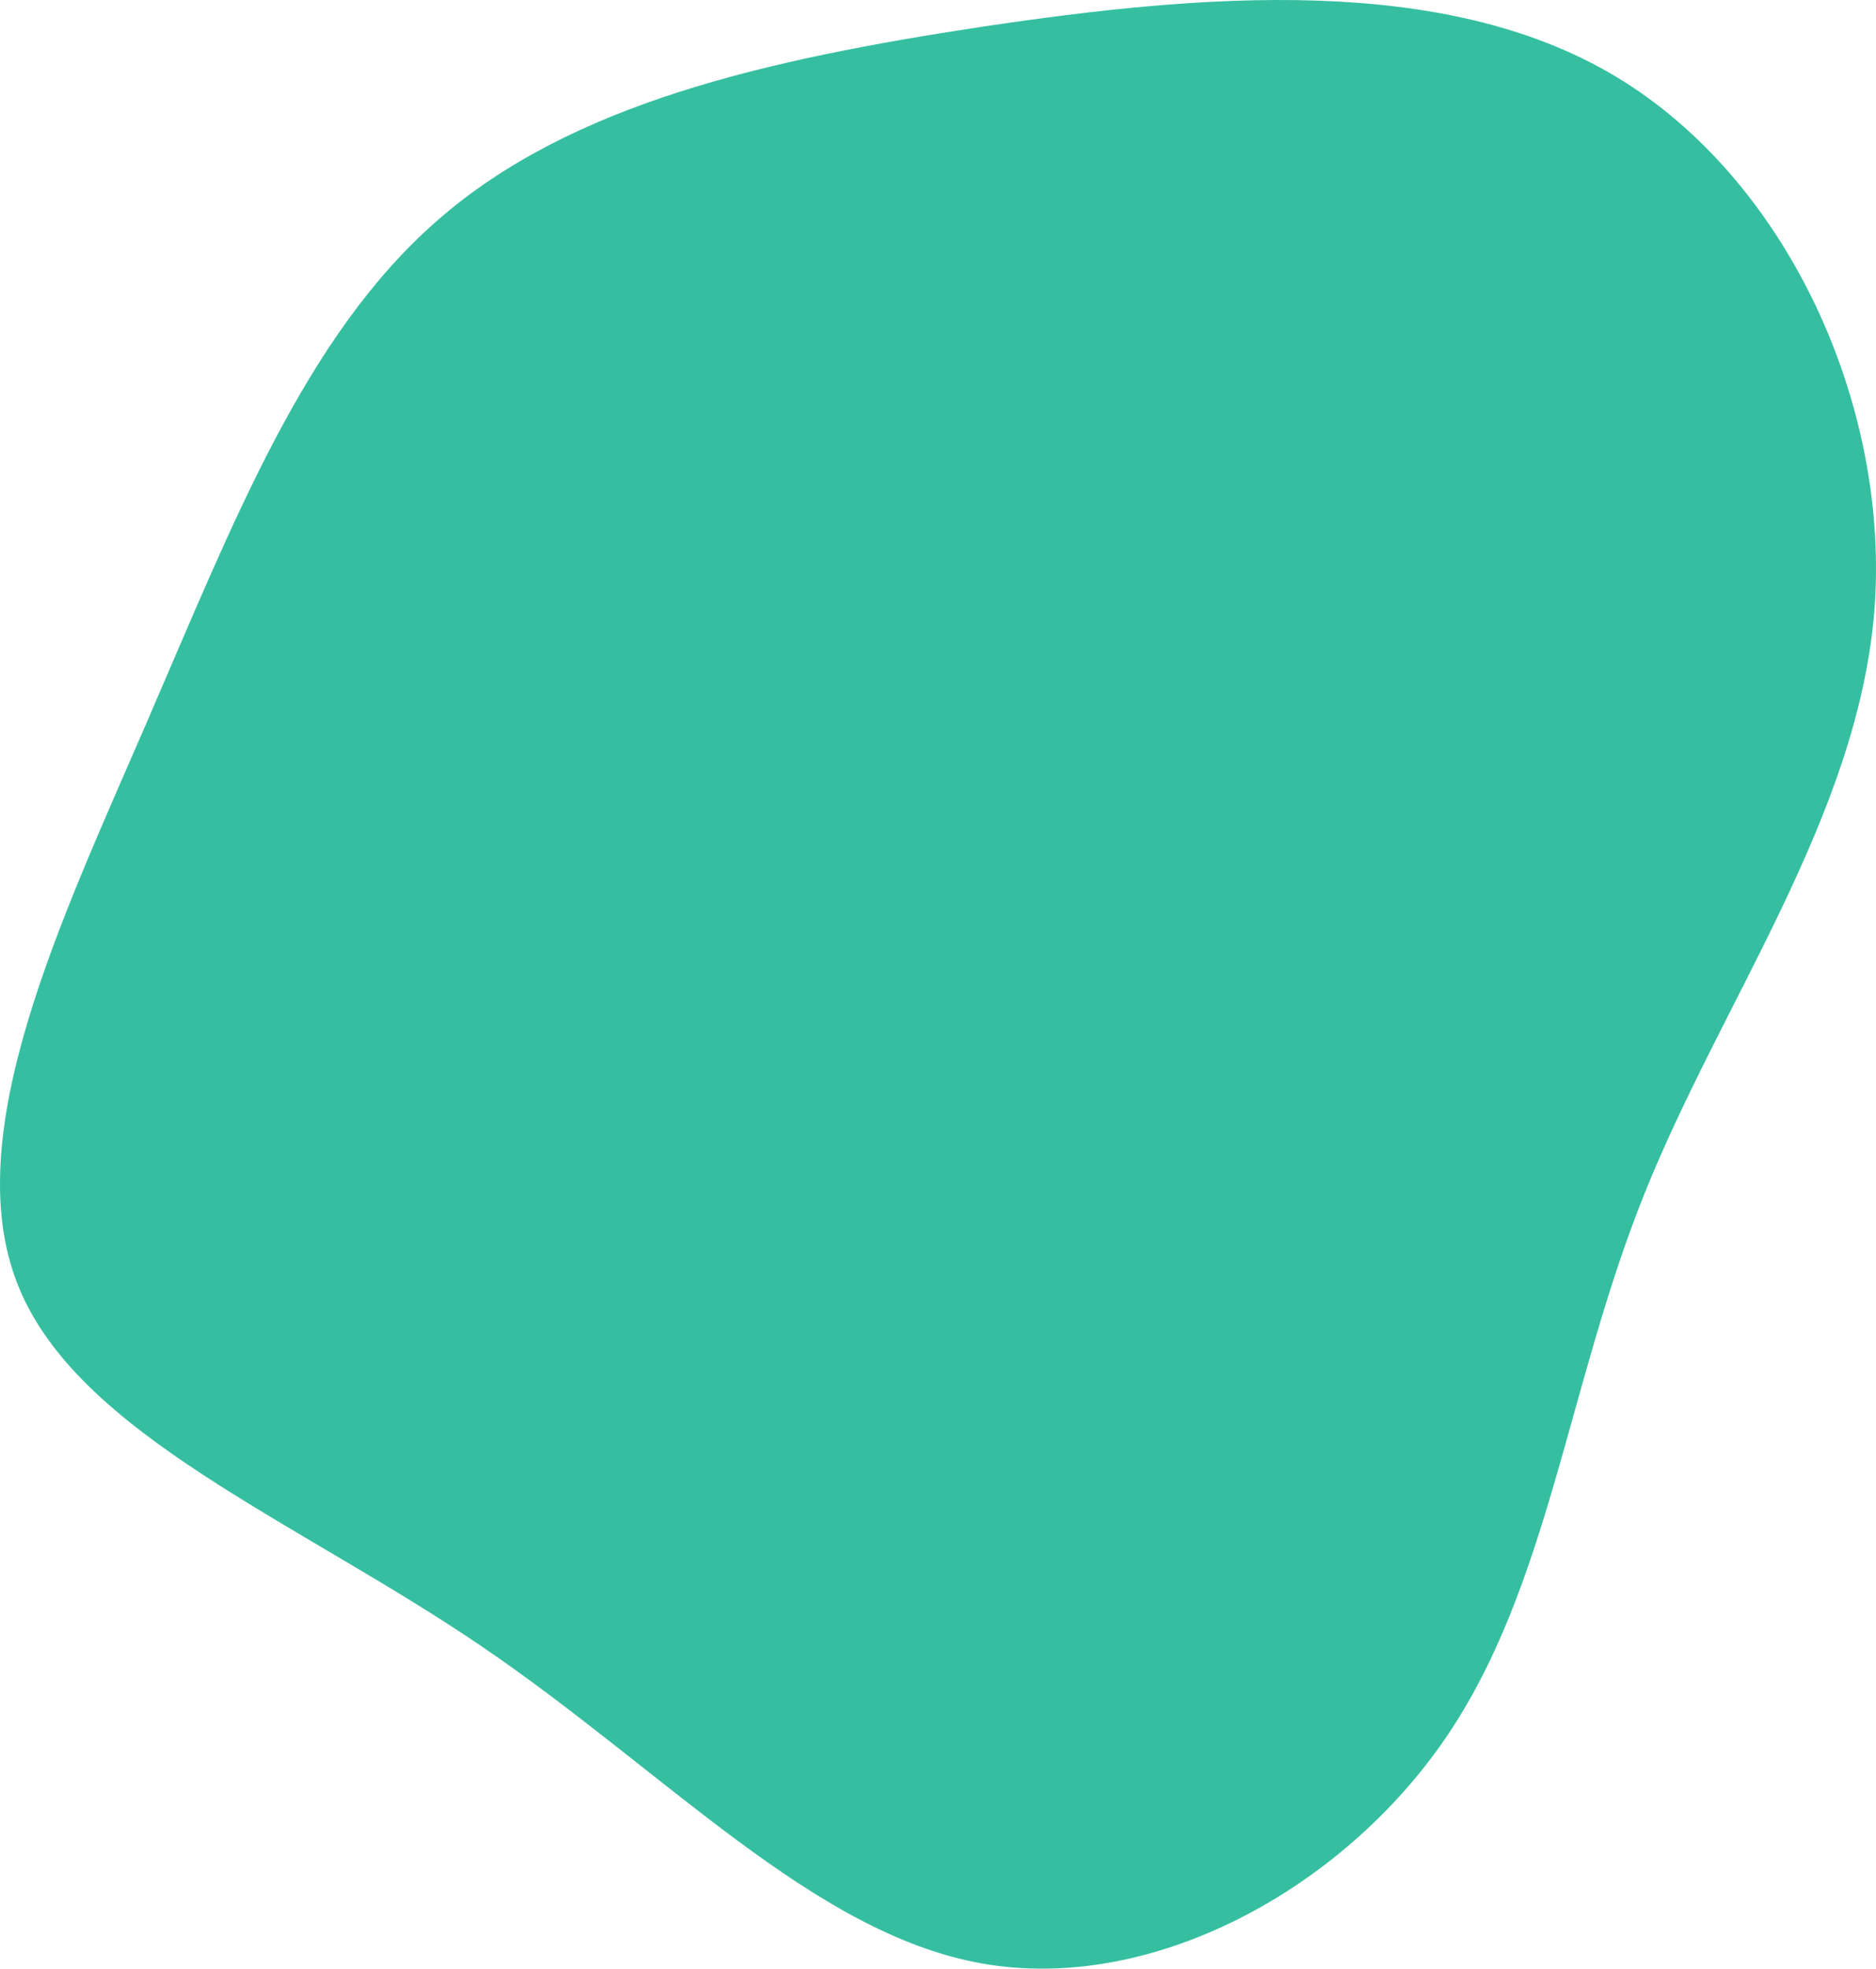 <svg xmlns="http://www.w3.org/2000/svg" width="526.648" height="552.46" viewBox="0 0 526.648 552.46">
  <defs>
    <style>
      .cls-1 {
        isolation: isolate;
      }

      .cls-2 {
        fill: #35bfa0;
      }
    </style>
  </defs>
  <g id="blob-shape_6_" data-name="blob-shape (6)" class="cls-1">
    <path id="Path_1953" data-name="Path 1953" class="cls-2" d="M261.475-168.383c48.323,28.922,77.261,92.55,72.625,150.25-4.776,57.7-42.985,109.47-64.618,163.554-21.633,53.94-26.69,110.048-55.768,152.564-29.219,42.66-82.6,71.582-130.079,63.195S-5.425,307.094-56.979,272.1c-51.694-35.14-113.5-59.435-130.079-101.372-16.716-41.937,11.8-101.516,36.1-157.625S-106.566-95.5-69.2-128.037c37.366-32.682,92.151-45.118,153.4-54.373C145.444-191.521,213.152-197.305,261.475-168.383Z" transform="translate(192.063 189.832)"/>
  </g>
</svg>
